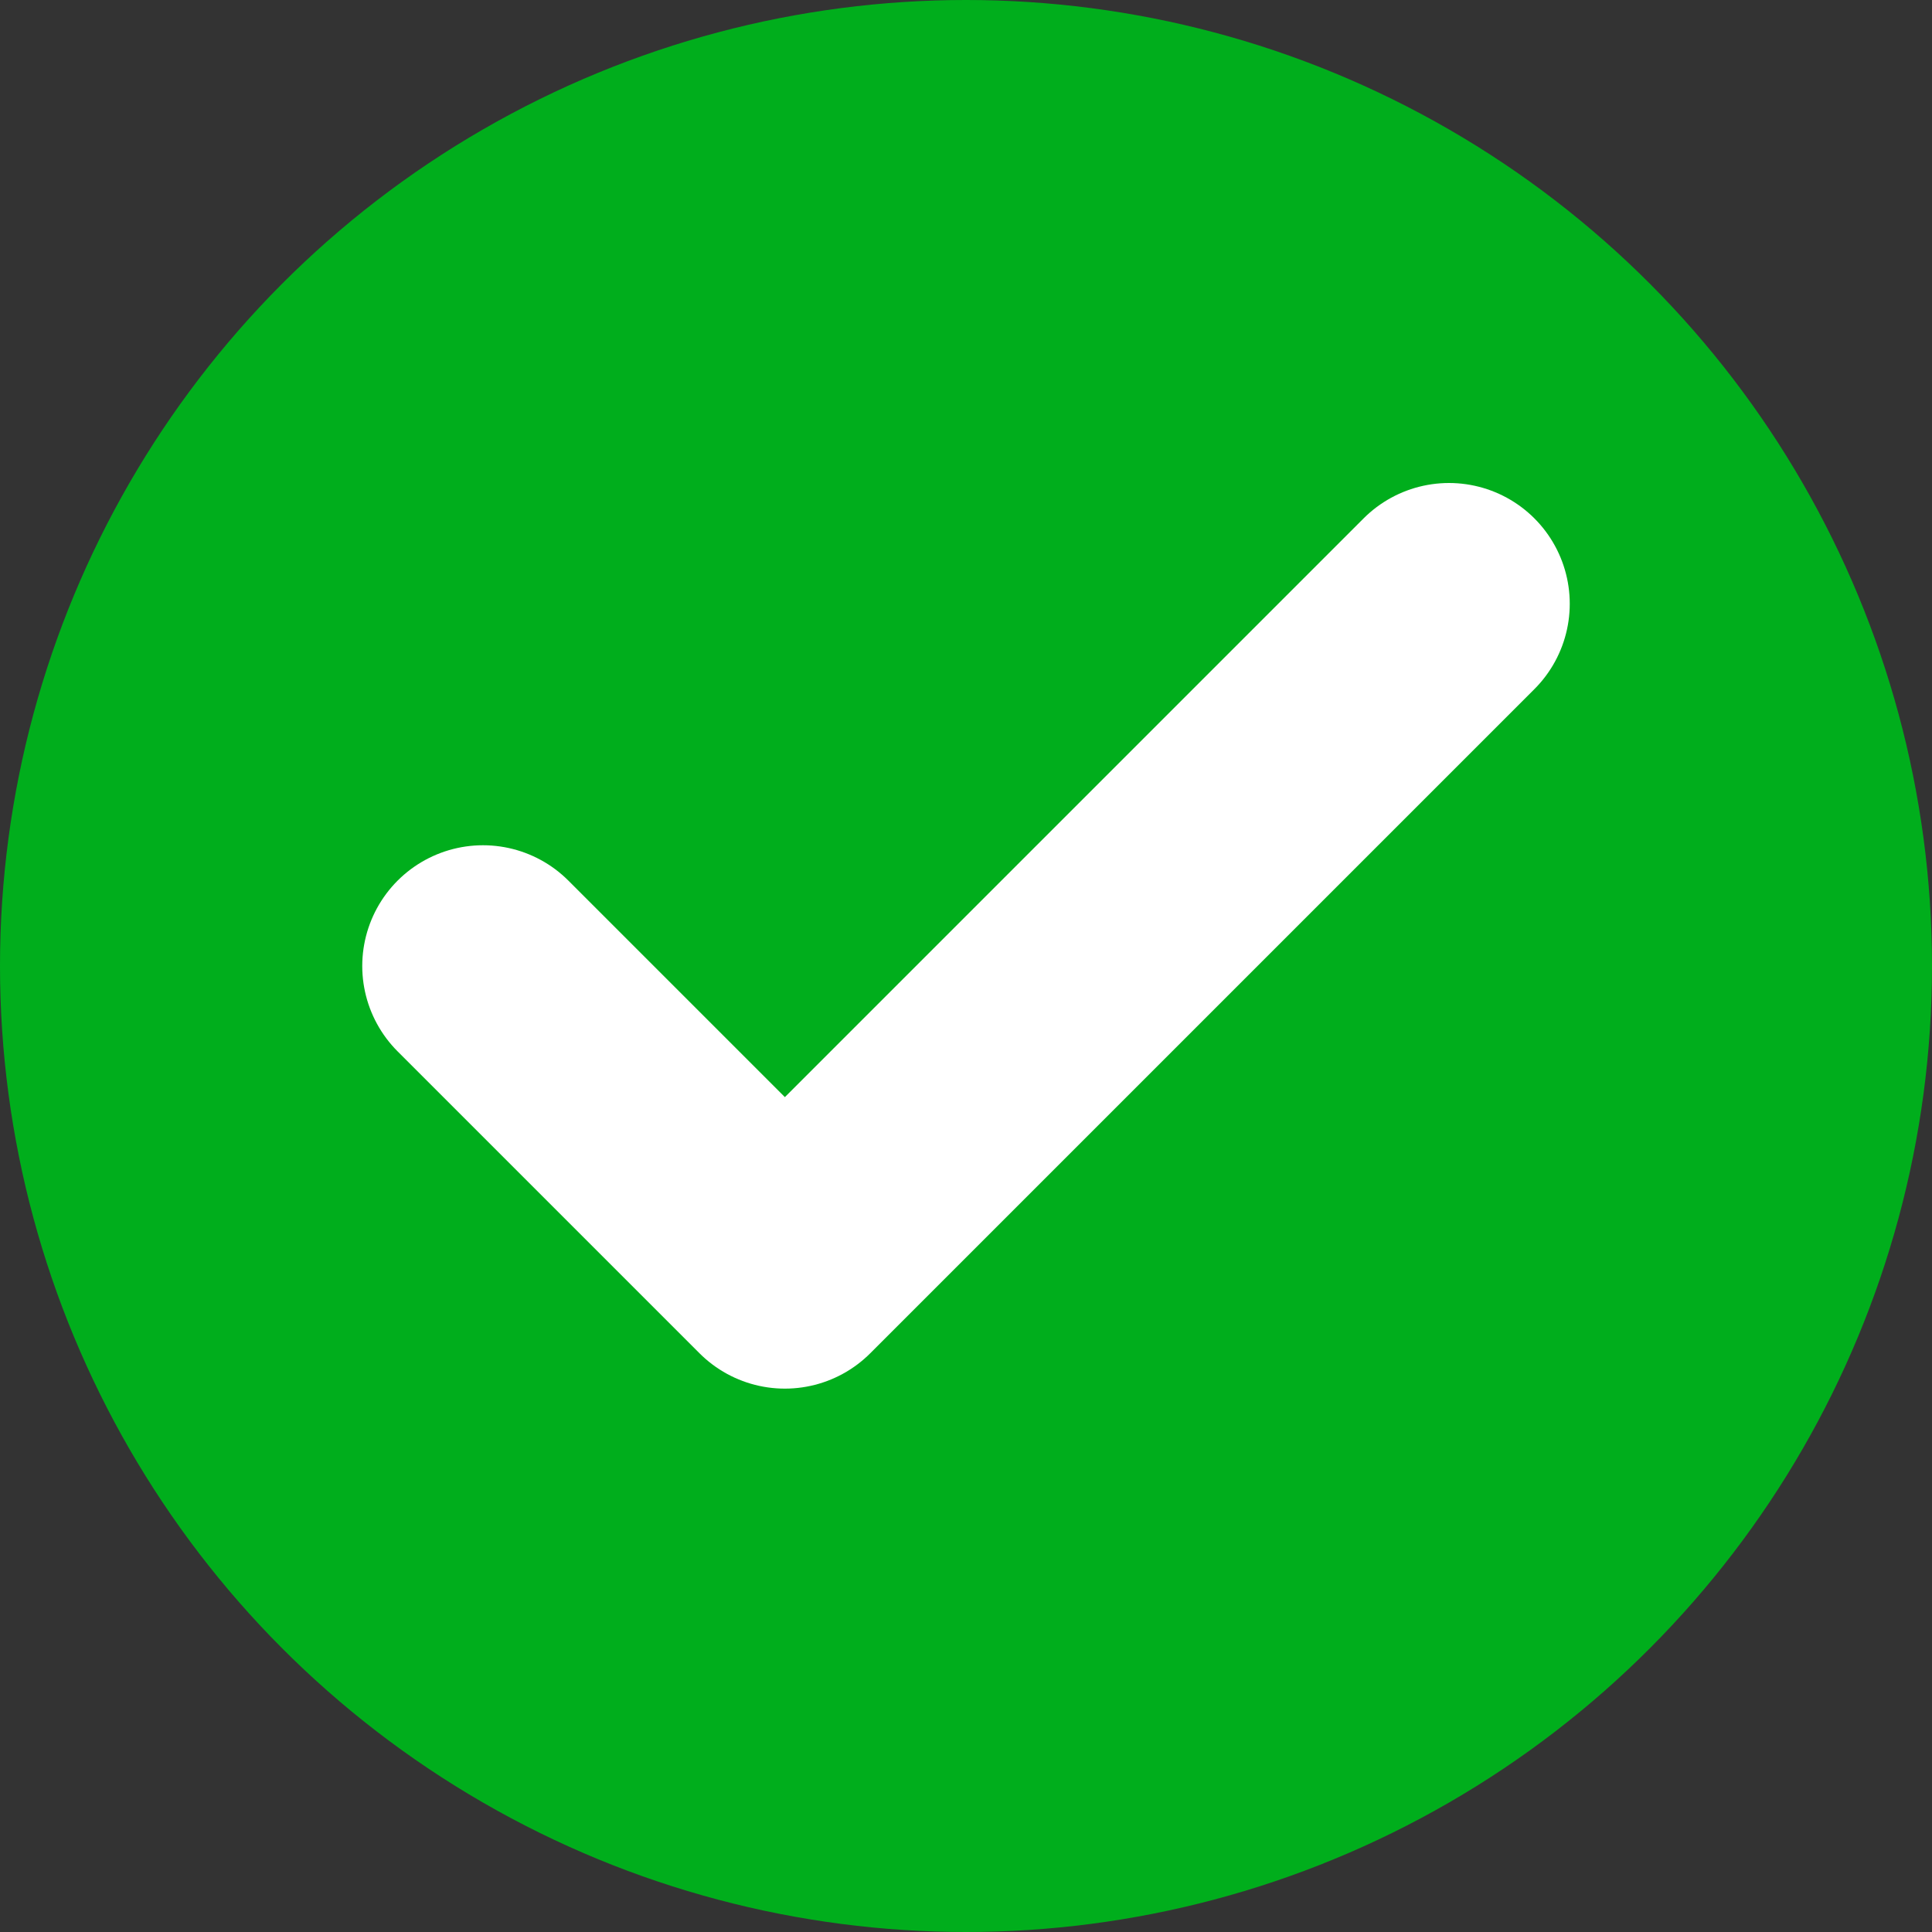 <svg width="16" height="16" viewBox="0 0 16 16" fill="none" xmlns="http://www.w3.org/2000/svg">
<rect x="0" y="0" width="16" height="16" fill="#333333" stroke="none"/>
<circle cx="8" cy="8" r="8" fill="#00AE1C"/>
<path d="M12 5L6.5 10.5L4 8" stroke="white" stroke-width="2" stroke-linecap="round" stroke-linejoin="round"/>
</svg>
